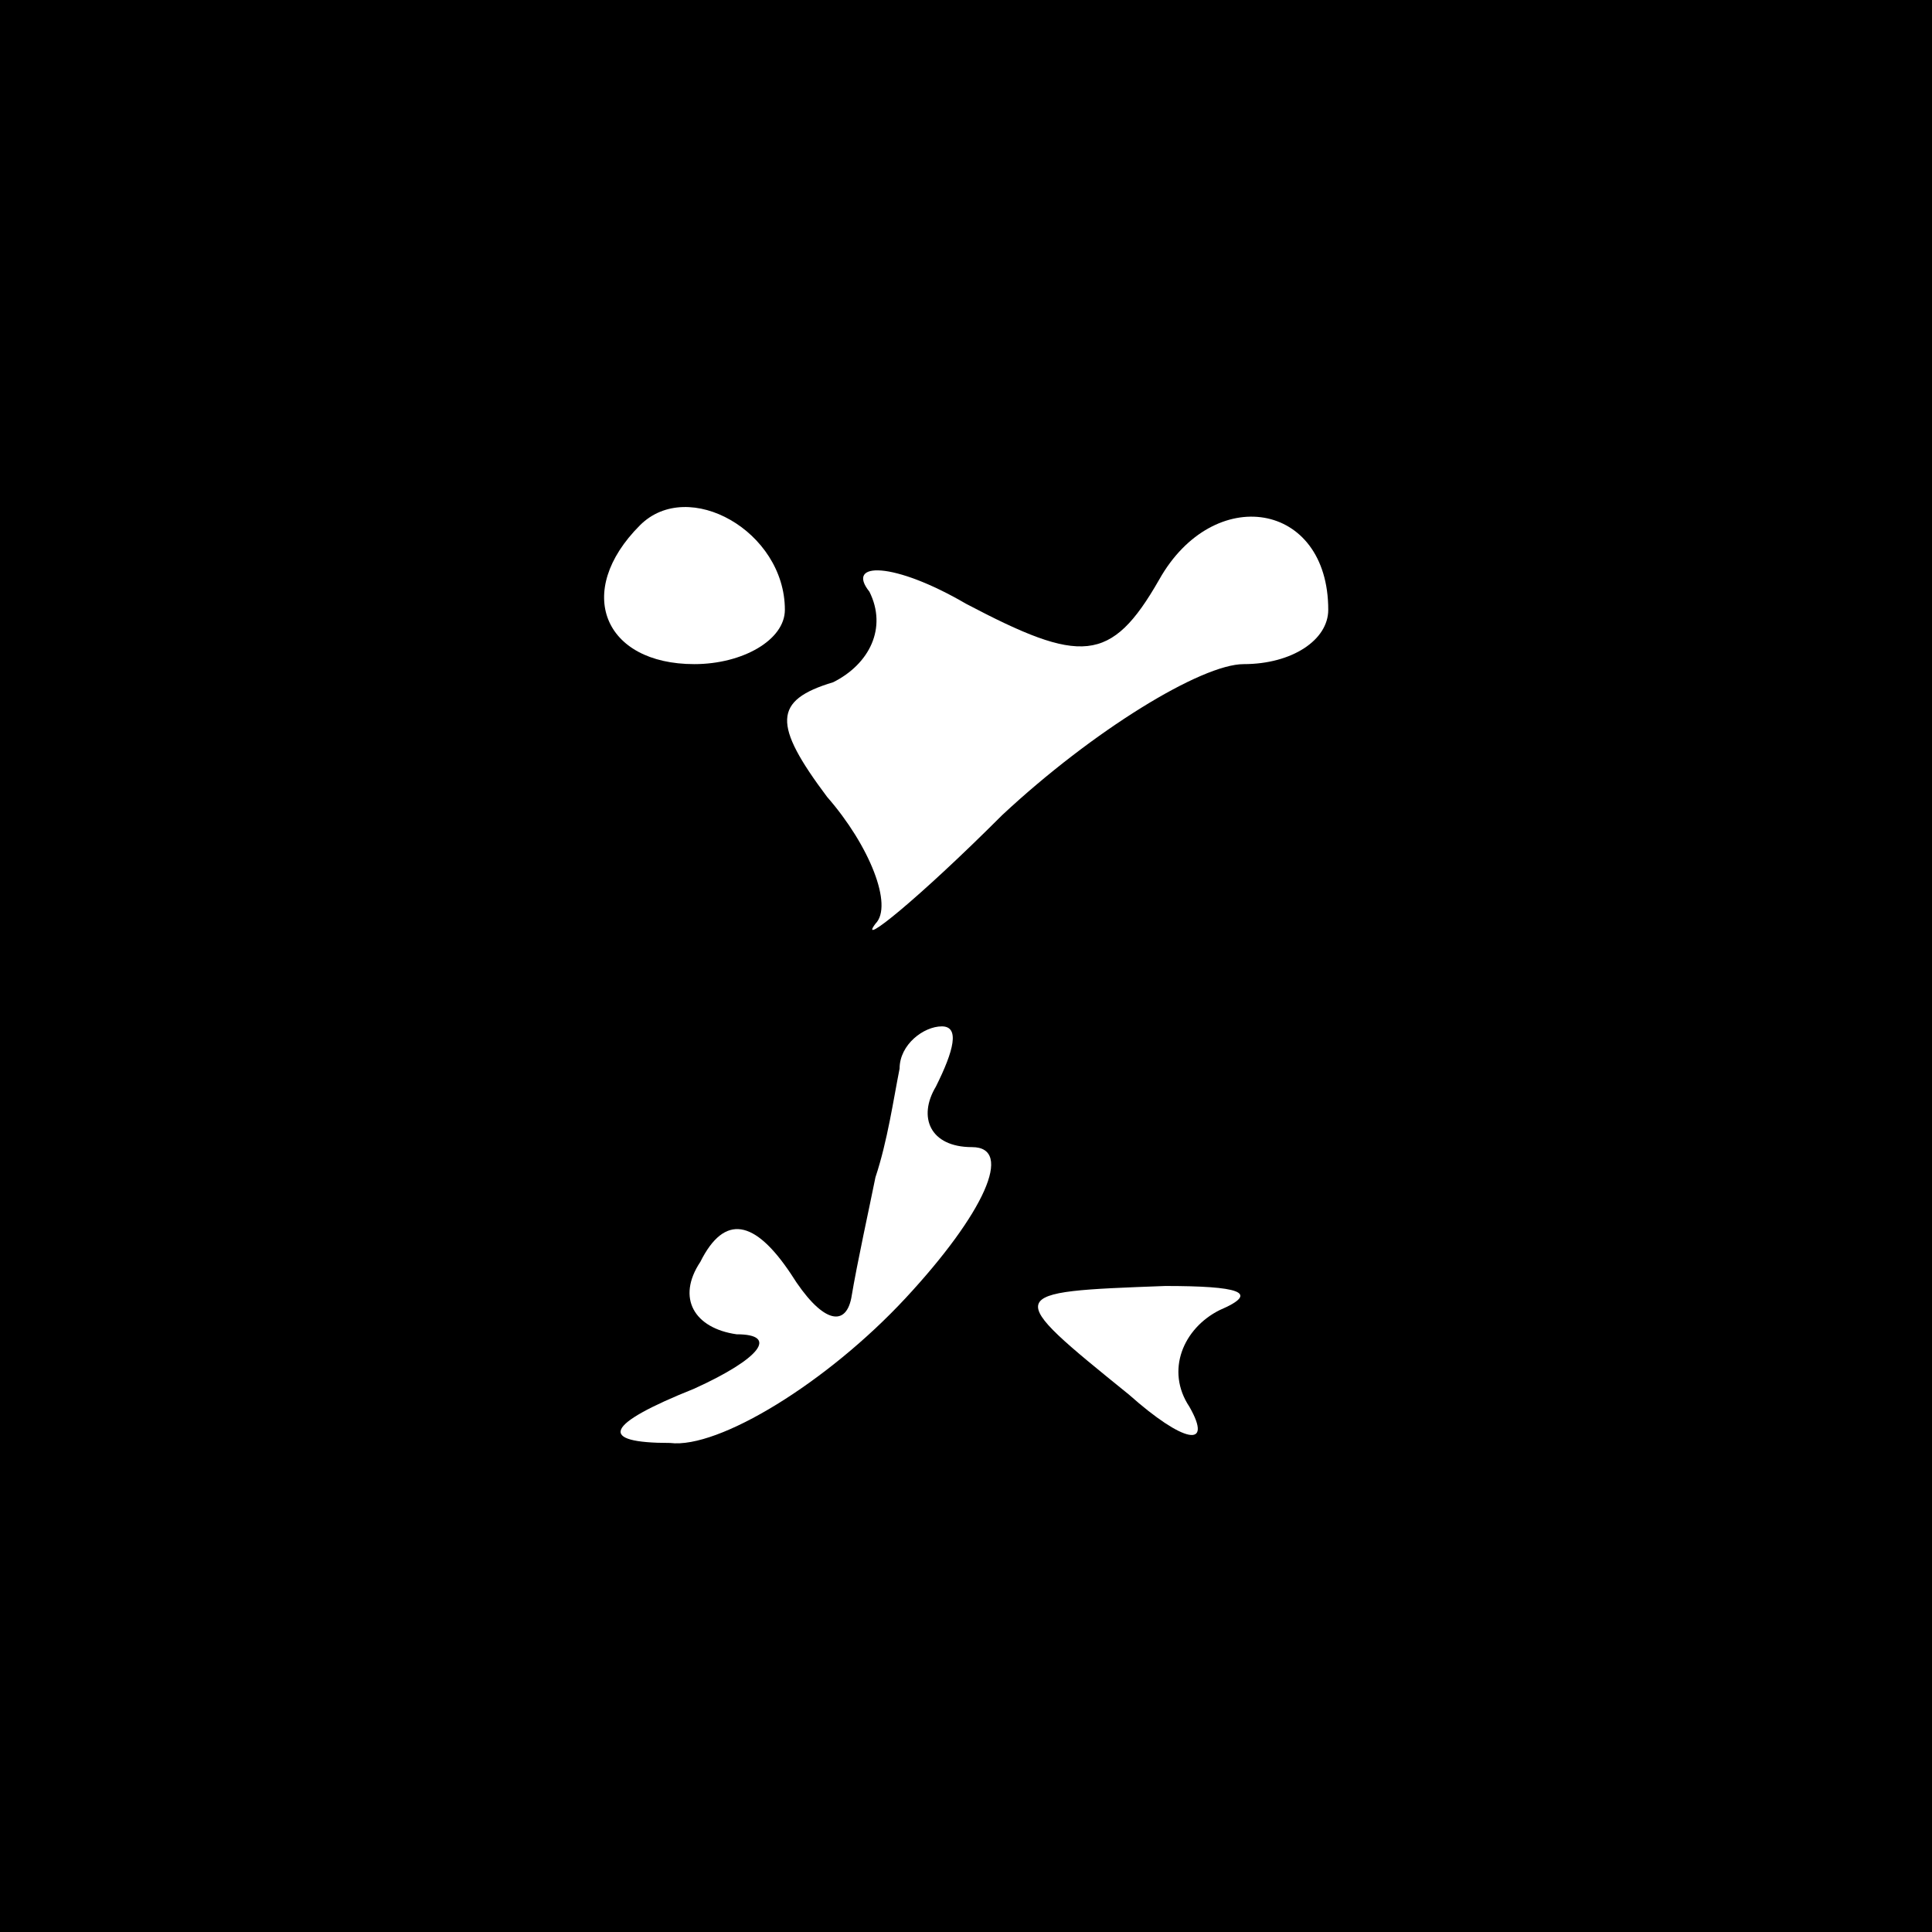 <?xml version="1.0" standalone="no"?>
<!DOCTYPE svg PUBLIC "-//W3C//DTD SVG 20010904//EN"
 "http://www.w3.org/TR/2001/REC-SVG-20010904/DTD/svg10.dtd">
<svg version="1.0" xmlns="http://www.w3.org/2000/svg"
 width="32pt" height="32pt" viewBox="0 0 32 32"
 preserveAspectRatio="xMidYMid meet">
<rect x="0" y="0" width="32" height="32" fill="#808080" stroke="none"/>
<g transform="translate(0,32) scale(0.1,-0.1)"
fill="#000000" stroke="none">
<path fill="#000000" stroke="none" d="M0 160 l0 -160 160 0 160 0 0 160 0
160 -160 0 -160 0 0 -160z"/>
<path fill="#ffffff" stroke="none" d="M130 219 c0 -5 -7 -9 -15 -9 -15 0 -20
12 -9 23 8 8 24 -1 24 -14z"/>
<path fill="#ffffff" stroke="none" d="M220 219 c0 -5 -6 -9 -14 -9 -7 0 -25
-11 -40 -25 -14 -14 -24 -22 -21 -18 3 3 -1 13 -8 21 -9 12 -9 16 1 19 6 3 9
9 6 15 -4 5 4 5 16 -2 19 -10 24 -10 32 4 9 16 28 13 28 -5z"/>
<path fill="#ffffff" stroke="none" d="M155 140 c-3 -5 -1 -10 6 -10 7 0 2
-11 -11 -25 -13 -14 -31 -25 -39 -24 -12 0 -11 3 4 9 11 5 14 9 7 9 -7 1 -10
6 -6 12 4 8 9 7 15 -2 5 -8 9 -9 10 -4 1 6 3 15 4 20 2 6 3 13 4 18 0 4 4 7 7
7 3 0 2 -4 -1 -10z"/>
<path fill="#ffffff" stroke="none" d="M202 103 c-6 -3 -9 -10 -5 -16 4 -7 -1
-6 -10 2 -21 17 -21 17 6 18 12 0 16 -1 9 -4z"/>
</g>
</svg>
